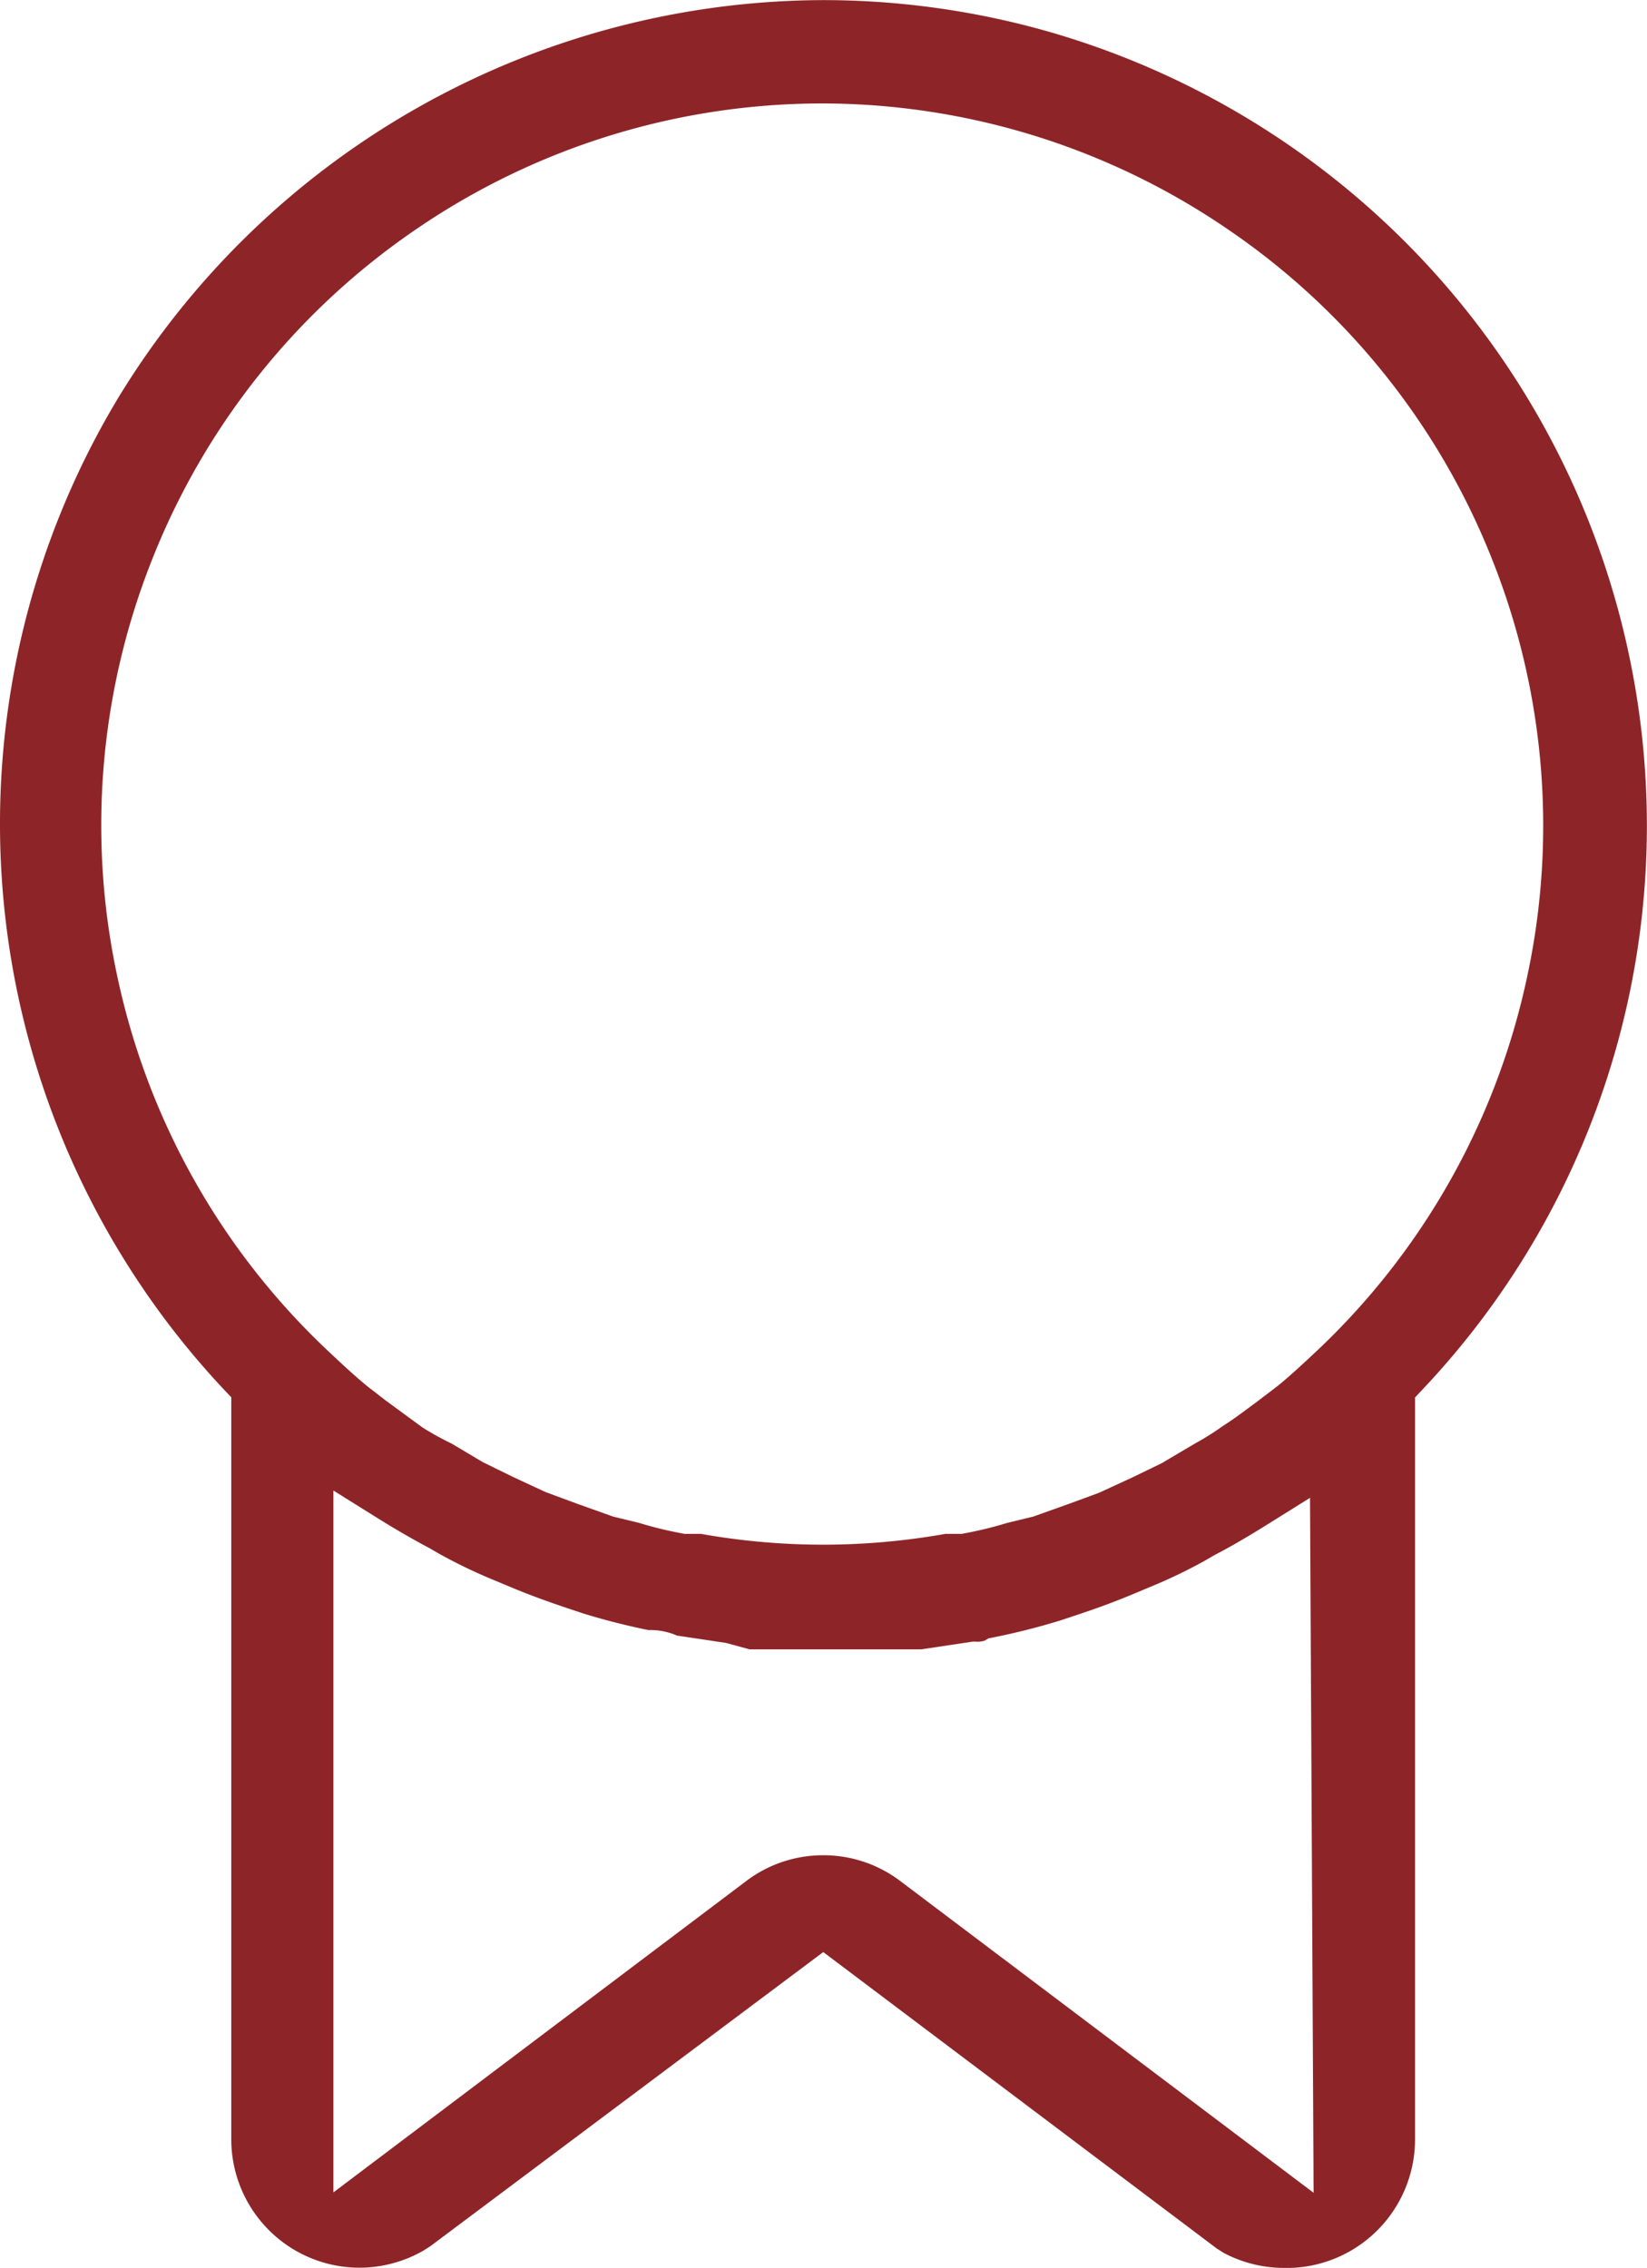 <svg xmlns="http://www.w3.org/2000/svg" width="31.241" height="43.011" viewBox="0 0 31.241 43.011">
  <path id="Subtraction_23" data-name="Subtraction 23" d="M1677.646-425.01a2.447,2.447,0,0,1-1.14-.284l-.13-.082L1668.909-431l-7.454,5.579-.136.086a2.439,2.439,0,0,1-1.207.321,2.431,2.431,0,0,1-1.215-.326,2.437,2.437,0,0,1-1.217-2.1v-14.081l-.137-.145a15.673,15.673,0,0,1-2.01-18.806,15.712,15.712,0,0,1,13.374-7.547,15.616,15.616,0,0,1,4.208.579,15.672,15.672,0,0,1,11.417,15.077,15.567,15.567,0,0,1-4.262,10.7l-.136.145v14.081a2.44,2.44,0,0,1-1.217,2.1,2.435,2.435,0,0,1-1.216.328h-.057Zm-8.738-7.826a2.409,2.409,0,0,1,1.458.486l7.844,5.915-.068-13.18-.76.475c-.423.265-.747.453-1.05.61l-.193.112a9.907,9.907,0,0,1-1.045.5l-.352.147c-.318.132-.656.257-1.036.382l-.3.1a13.017,13.017,0,0,1-1.279.323l-.085.017-.074.044a.465.465,0,0,1-.183.017h-.037l-.983.147h-3.253l-.448-.122-.929-.139a1.273,1.273,0,0,0-.545-.105c-.417-.085-.831-.191-1.232-.314l-.3-.1c-.4-.134-.738-.259-1.036-.383l-.355-.148a10.007,10.007,0,0,1-1.041-.5l-.172-.1-.021-.012c-.3-.159-.629-.347-1.051-.611l-.765-.478v13.311l7.837-5.91A2.41,2.41,0,0,1,1668.908-432.836Zm0-33.223a13.647,13.647,0,0,0-7.7,2.371,13.646,13.646,0,0,0-5.035,6.292,13.644,13.644,0,0,0-.624,8.033,13.64,13.64,0,0,0,4,6.994c.225.211.479.45.73.653l.332.257.67.491.031.022a5.486,5.486,0,0,0,.543.3l.595.354.58.284.609.283.595.22.689.246.494.12a7.319,7.319,0,0,0,.82.2l.044.008h.309a13.234,13.234,0,0,0,2.317.205,13.256,13.256,0,0,0,2.318-.205h.308l.045-.008a7.346,7.346,0,0,0,.82-.2l.494-.12.684-.244.563-.207.638-.294.551-.267.644-.381a4.621,4.621,0,0,0,.5-.314c.193-.122.364-.249.529-.372l.053-.039,0,0,.089-.066.373-.284.013-.01c.246-.2.488-.427.721-.645l.011-.01a13.646,13.646,0,0,0,3.974-6.988,13.642,13.642,0,0,0-.632-8.015,13.637,13.637,0,0,0-5.021-6.278A13.644,13.644,0,0,0,1668.908-466.059Z" transform="translate(-1653.293 468.021)" fill="#8d2528"/>
</svg>
